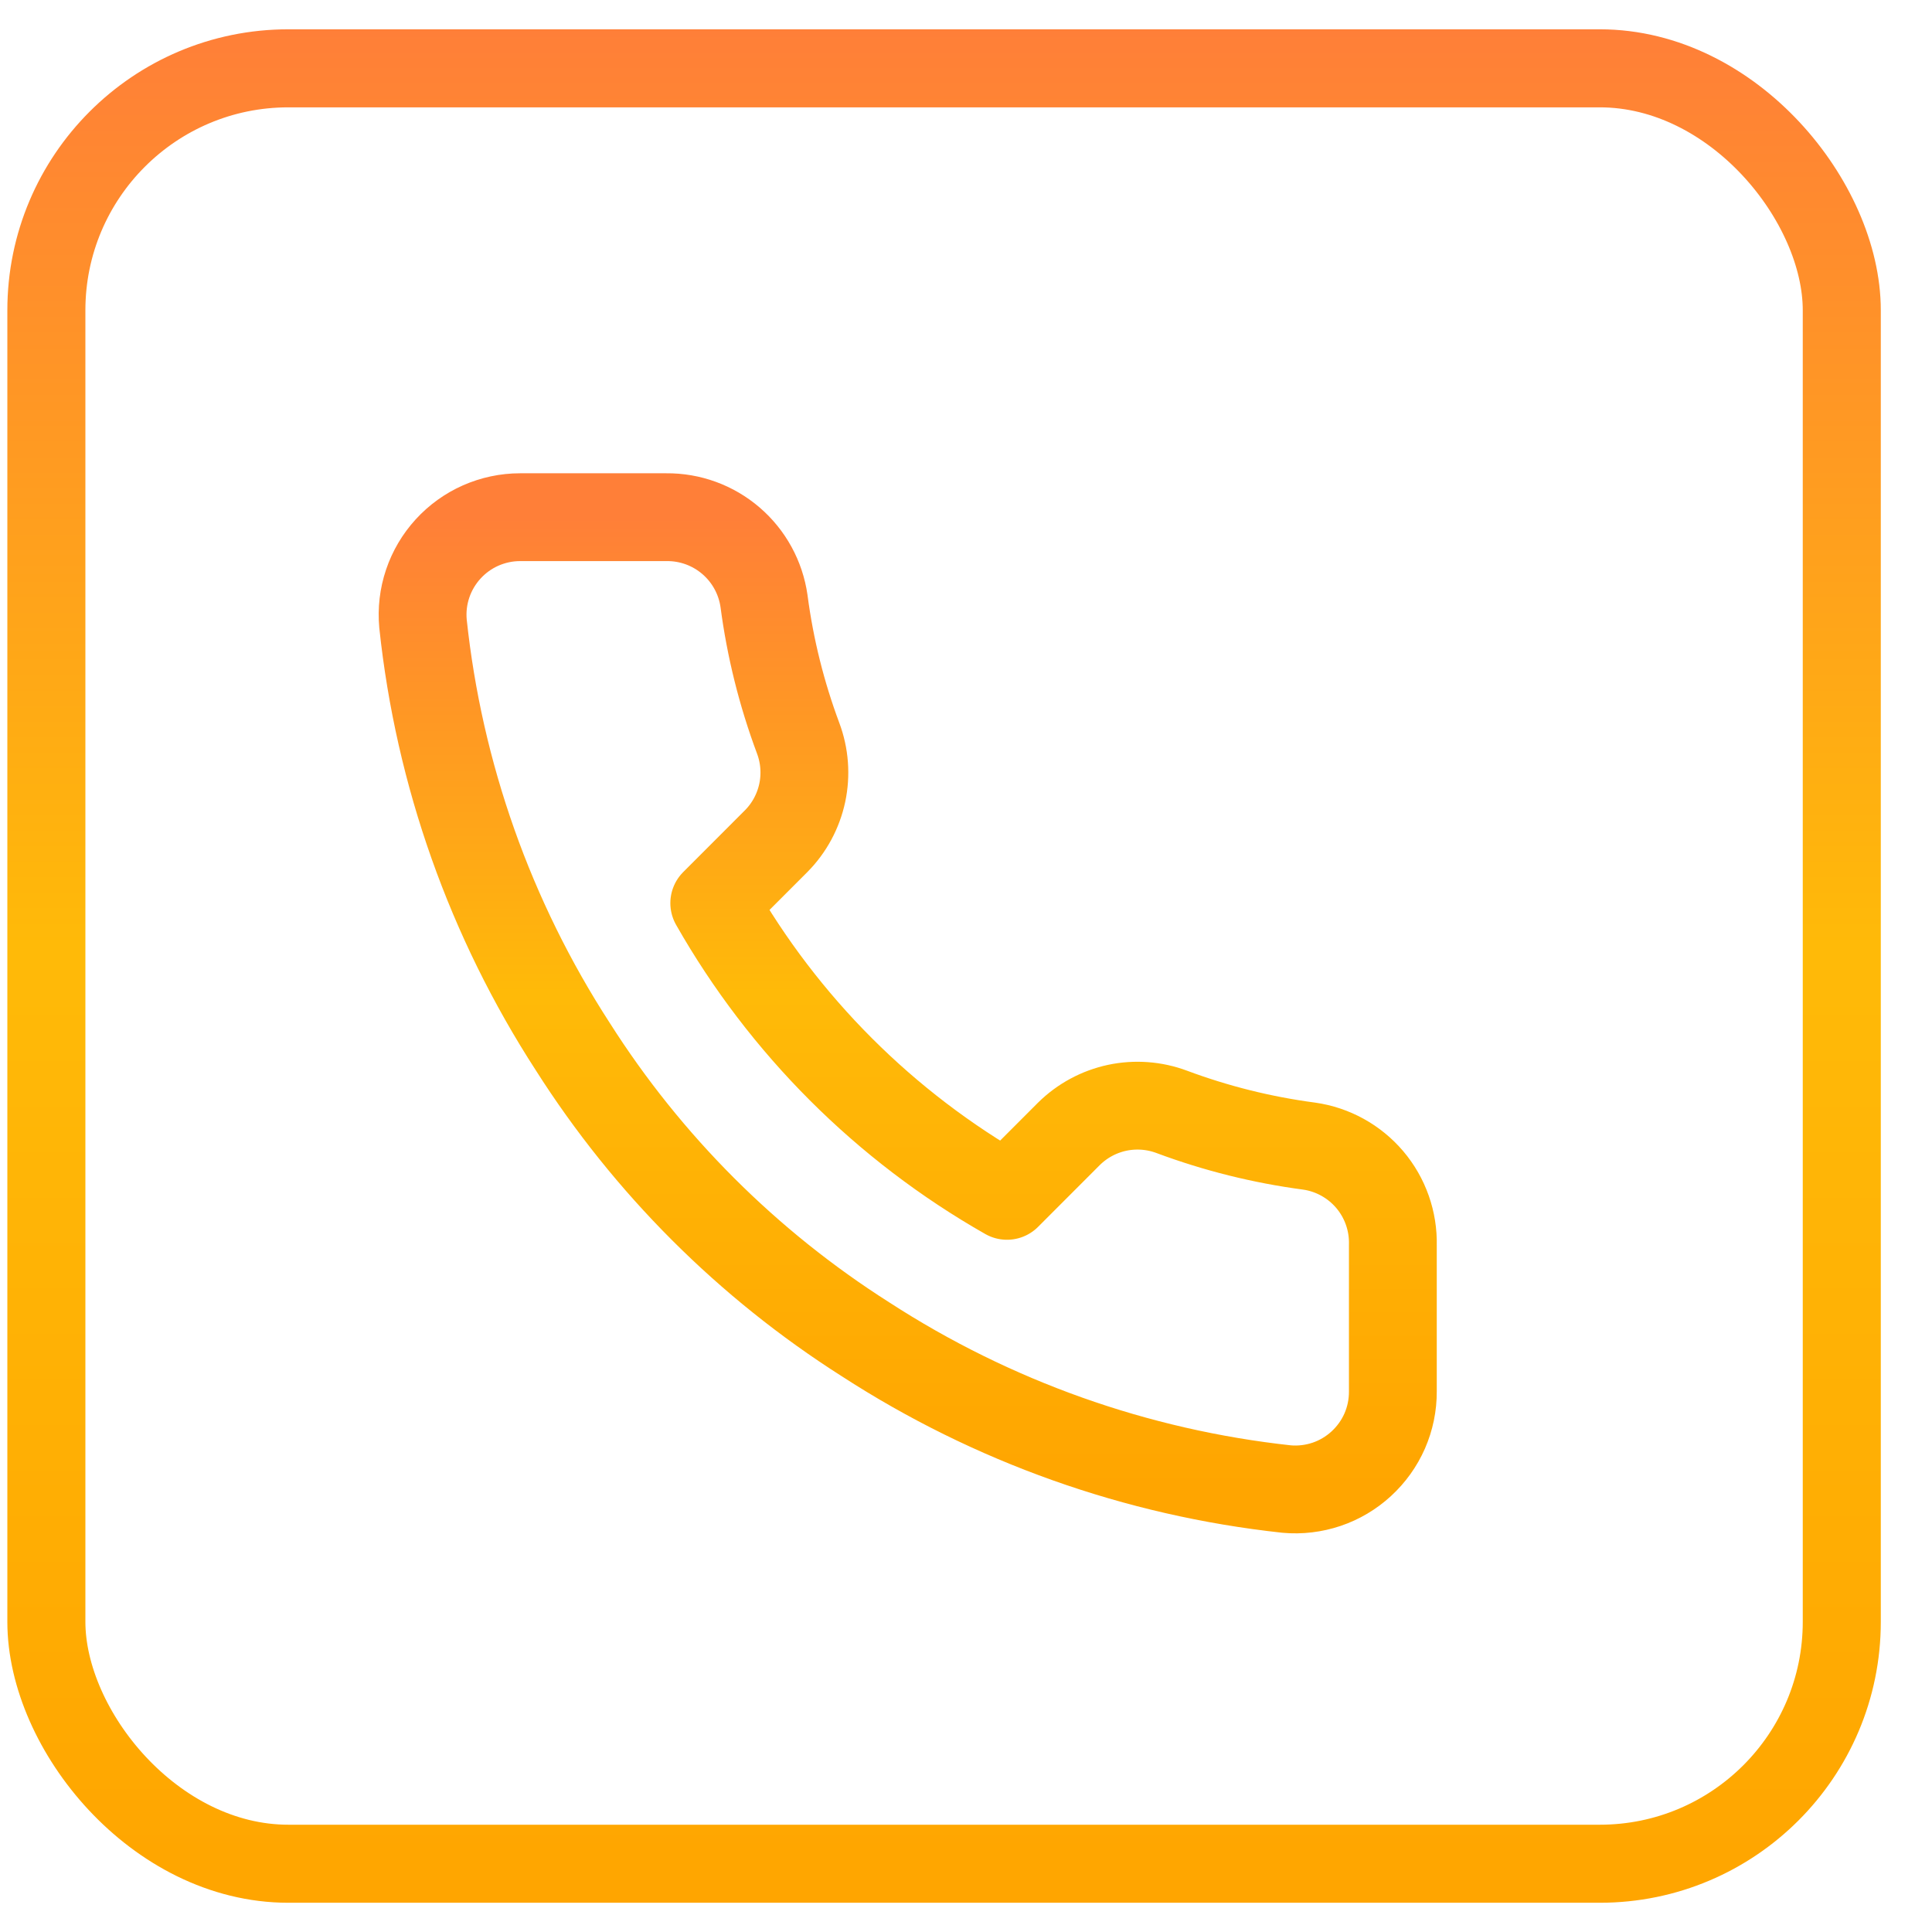 <svg width="33" height="33" viewBox="0 0 33 33" fill="none" xmlns="http://www.w3.org/2000/svg">
<rect x="0.792" y="1.167" width="30.667" height="30.667" rx="4.133" stroke="url(#paint0_linear_1869_10786)" stroke-width="1.333"/>
<path d="M23.791 21.267V23.767C23.792 24 23.745 24.229 23.652 24.442C23.559 24.654 23.422 24.845 23.251 25.002C23.08 25.159 22.878 25.279 22.659 25.353C22.439 25.427 22.206 25.455 21.975 25.434C19.41 25.155 16.947 24.279 14.783 22.876C12.769 21.596 11.062 19.889 9.783 17.876C8.375 15.702 7.498 13.227 7.225 10.651C7.204 10.42 7.231 10.188 7.305 9.969C7.379 9.749 7.498 9.548 7.654 9.377C7.81 9.206 7.999 9.07 8.211 8.976C8.423 8.883 8.651 8.834 8.883 8.834H11.383C11.787 8.83 12.179 8.973 12.486 9.237C12.793 9.501 12.993 9.867 13.05 10.267C13.155 11.068 13.351 11.853 13.633 12.609C13.745 12.907 13.769 13.232 13.703 13.543C13.636 13.855 13.482 14.141 13.258 14.367L12.2 15.426C13.386 17.512 15.113 19.239 17.2 20.426L18.258 19.367C18.485 19.143 18.77 18.989 19.082 18.922C19.394 18.856 19.718 18.88 20.016 18.992C20.772 19.274 21.558 19.47 22.358 19.576C22.763 19.633 23.132 19.837 23.397 20.149C23.661 20.461 23.801 20.859 23.791 21.267Z" stroke="url(#paint1_linear_1869_10786)" stroke-width="1.5" stroke-linecap="round" stroke-linejoin="round"/>
<defs>
<linearGradient id="paint0_linear_1869_10786" x1="16.125" y1="0.5" x2="16.125" y2="32.5" gradientUnits="userSpaceOnUse">
<stop stop-color="#FF7F38"/>
<stop offset="0.49" stop-color="#FFBA08"/>
<stop offset="1" stop-color="#FFA500"/>
</linearGradient>
<linearGradient id="paint1_linear_1869_10786" x1="15.505" y1="8.834" x2="15.505" y2="25.441" gradientUnits="userSpaceOnUse">
<stop stop-color="#FF7F38"/>
<stop offset="0.49" stop-color="#FFBA08"/>
<stop offset="1" stop-color="#FFA500"/>
</linearGradient>
</defs>
</svg>
